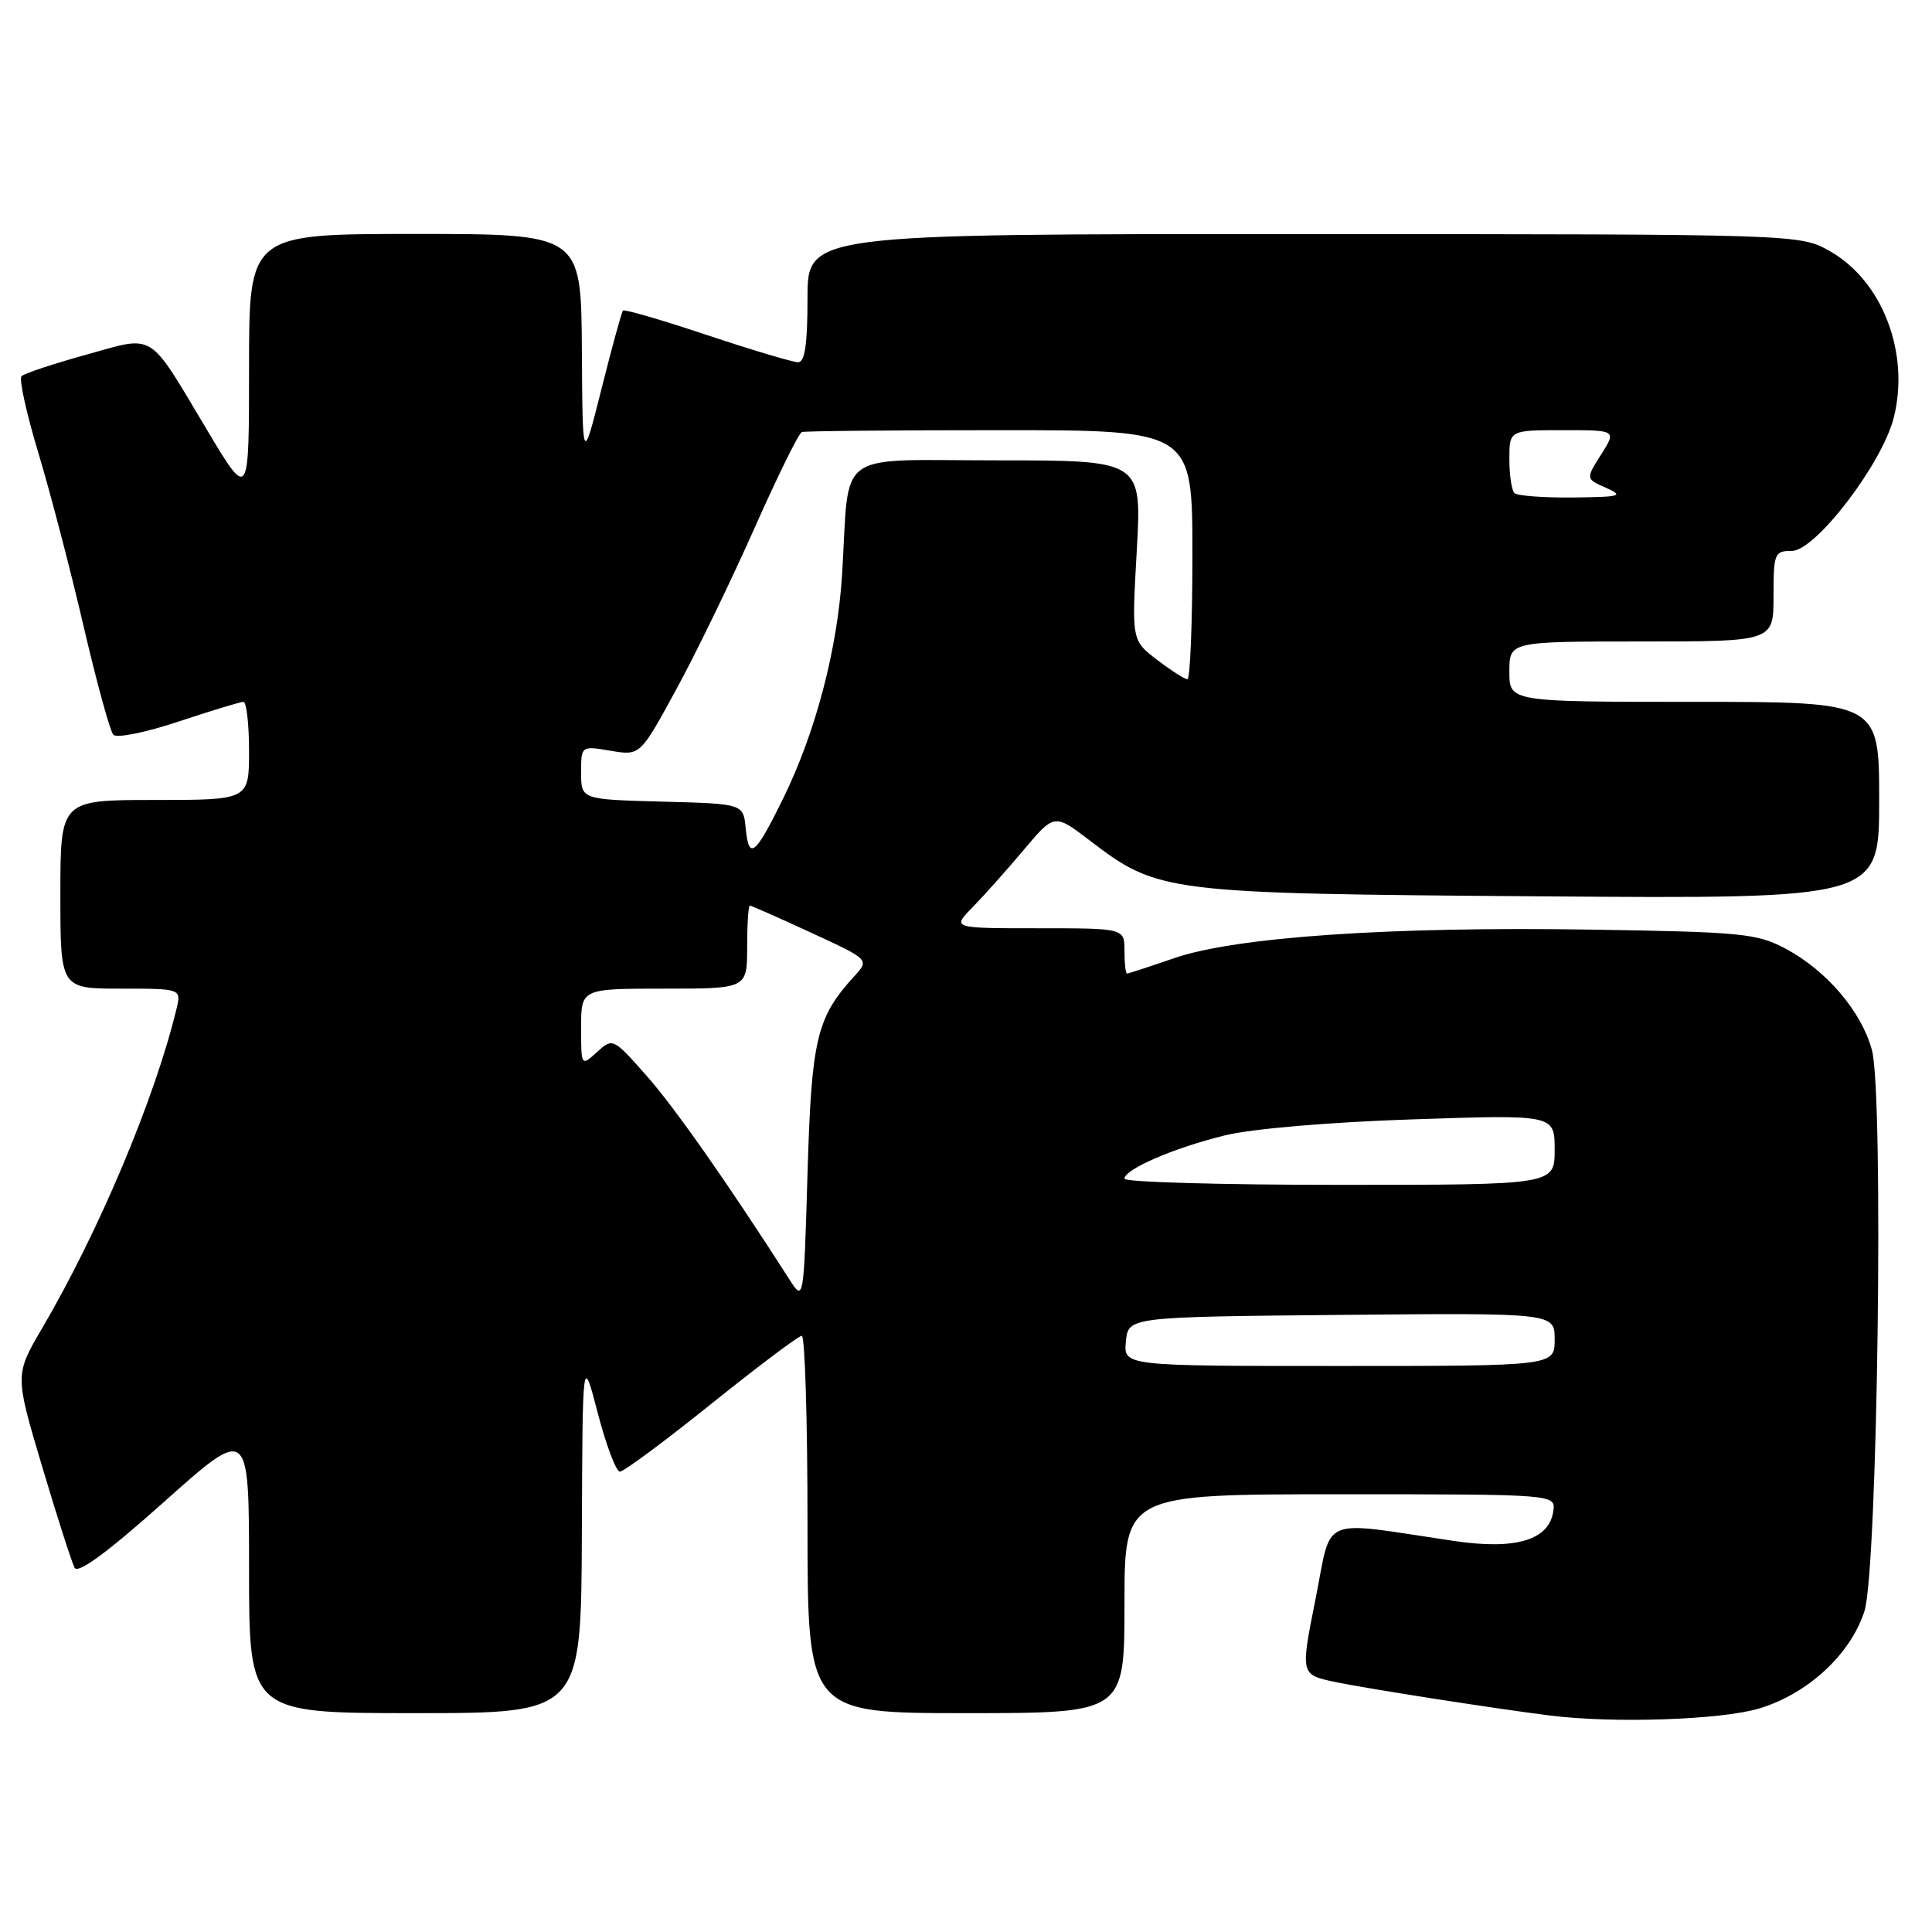 <?xml version="1.0" encoding="UTF-8" standalone="no"?>
<!DOCTYPE svg PUBLIC "-//W3C//DTD SVG 1.1//EN" "http://www.w3.org/Graphics/SVG/1.1/DTD/svg11.dtd" >
<svg xmlns="http://www.w3.org/2000/svg" xmlns:xlink="http://www.w3.org/1999/xlink" version="1.1" viewBox="0 0 256 256">
 <g >
 <path fill="currentColor"
d=" M 233.04 226.40 C 239.53 224.47 245.21 219.22 247.05 213.48 C 248.79 208.02 249.63 145.05 248.04 139.14 C 246.66 134.03 242.04 128.60 236.59 125.70 C 232.82 123.69 230.81 123.49 210.89 123.18 C 184.24 122.75 163.69 124.16 155.59 126.96 C 152.34 128.08 149.53 129.00 149.34 129.00 C 149.15 129.00 149.00 127.65 149.00 126.00 C 149.00 123.00 149.00 123.00 137.58 123.00 C 126.15 123.00 126.15 123.00 128.84 120.25 C 130.32 118.74 133.37 115.32 135.62 112.65 C 139.71 107.79 139.71 107.79 144.40 111.37 C 153.47 118.30 154.30 118.40 204.25 118.77 C 249.00 119.10 249.00 119.10 249.00 106.05 C 249.00 93.00 249.00 93.00 224.50 93.00 C 200.00 93.00 200.00 93.00 200.00 89.00 C 200.00 85.00 200.00 85.00 217.50 85.00 C 235.00 85.00 235.00 85.00 235.00 79.00 C 235.00 73.32 235.13 73.00 237.42 73.00 C 240.56 73.00 249.40 61.45 250.94 55.32 C 253.09 46.77 249.42 37.22 242.48 33.29 C 238.50 31.03 238.50 31.03 172.75 31.02 C 107.00 31.00 107.00 31.00 107.00 39.50 C 107.00 45.63 106.65 48.00 105.75 48.00 C 105.07 48.00 99.64 46.38 93.69 44.40 C 87.74 42.41 82.73 40.95 82.55 41.15 C 82.37 41.34 81.09 46.00 79.71 51.50 C 77.19 61.50 77.19 61.50 77.10 46.25 C 77.00 31.00 77.00 31.00 55.00 31.00 C 33.00 31.00 33.00 31.00 33.00 48.65 C 33.00 66.30 33.00 66.30 27.39 56.90 C 19.52 43.73 20.66 44.43 11.38 47.01 C 7.04 48.21 3.21 49.49 2.85 49.85 C 2.50 50.21 3.50 54.77 5.08 60.00 C 6.65 65.22 9.36 75.58 11.08 83.00 C 12.81 90.42 14.58 96.89 15.02 97.36 C 15.46 97.84 19.35 97.05 23.66 95.61 C 27.98 94.18 31.84 93.00 32.25 93.00 C 32.66 93.00 33.00 95.92 33.00 99.50 C 33.00 106.00 33.00 106.00 20.50 106.00 C 8.00 106.00 8.00 106.00 8.00 118.50 C 8.00 131.00 8.00 131.00 16.02 131.00 C 24.04 131.00 24.04 131.00 23.37 133.75 C 20.50 145.60 13.12 163.14 5.61 175.95 C 1.96 182.17 1.96 182.17 5.59 194.34 C 7.58 201.03 9.52 207.06 9.89 207.74 C 10.34 208.57 14.29 205.66 21.78 198.97 C 33.00 188.96 33.00 188.96 33.00 207.98 C 33.00 227.00 33.00 227.00 55.00 227.00 C 77.00 227.00 77.00 227.00 77.10 203.25 C 77.19 179.50 77.19 179.50 79.21 187.25 C 80.32 191.51 81.64 195.00 82.14 195.00 C 82.65 195.00 88.11 190.95 94.27 186.00 C 100.44 181.05 105.82 177.00 106.24 177.00 C 106.66 177.00 107.00 188.25 107.00 202.00 C 107.00 227.00 107.00 227.00 128.00 227.00 C 149.00 227.00 149.00 227.00 149.00 212.50 C 149.00 198.00 149.00 198.00 177.57 198.00 C 206.14 198.00 206.14 198.00 205.82 200.24 C 205.27 204.08 200.85 205.40 192.62 204.18 C 174.56 201.50 176.55 200.65 174.31 211.91 C 172.31 221.90 172.31 221.90 176.91 222.87 C 181.11 223.75 198.25 226.43 205.50 227.33 C 213.89 228.37 227.99 227.89 233.04 226.40 Z  M 149.19 177.75 C 149.50 174.50 149.50 174.50 177.75 174.23 C 206.00 173.97 206.00 173.97 206.00 177.48 C 206.00 181.00 206.00 181.00 177.44 181.00 C 148.87 181.00 148.87 181.00 149.19 177.75 Z  M 104.58 169.50 C 96.34 156.64 89.39 146.74 85.64 142.50 C 81.23 137.53 81.20 137.51 79.11 139.40 C 77.00 141.31 77.00 141.31 77.00 136.15 C 77.00 131.00 77.00 131.00 88.00 131.00 C 99.00 131.00 99.00 131.00 99.00 125.50 C 99.00 122.47 99.16 120.00 99.36 120.00 C 99.56 120.00 103.20 121.61 107.46 123.58 C 115.20 127.15 115.20 127.15 113.22 129.33 C 108.19 134.83 107.53 137.63 107.00 155.50 C 106.50 172.50 106.50 172.50 104.58 169.50 Z  M 149.00 156.19 C 149.00 154.92 155.60 152.08 162.36 150.43 C 165.97 149.56 176.23 148.68 187.25 148.32 C 206.00 147.69 206.00 147.69 206.00 152.35 C 206.00 157.00 206.00 157.00 177.50 157.00 C 161.82 157.00 149.00 156.63 149.00 156.19 Z  M 98.81 109.77 C 98.50 106.50 98.50 106.50 87.75 106.22 C 77.00 105.93 77.00 105.93 77.00 102.38 C 77.00 98.82 77.00 98.82 80.91 99.48 C 84.82 100.14 84.82 100.14 89.58 91.40 C 92.21 86.59 96.86 76.99 99.93 70.08 C 103.00 63.16 105.84 57.39 106.25 57.25 C 106.66 57.11 118.47 57.00 132.50 57.00 C 158.00 57.00 158.00 57.00 158.00 73.50 C 158.00 82.58 157.70 90.00 157.34 90.00 C 156.98 90.00 155.17 88.84 153.32 87.43 C 149.95 84.86 149.95 84.86 150.63 72.93 C 151.30 61.00 151.30 61.00 132.20 61.00 C 110.33 61.00 112.60 59.35 111.59 76.00 C 110.98 85.98 108.09 97.00 103.78 105.79 C 100.05 113.38 99.23 114.04 98.81 109.77 Z  M 200.67 65.33 C 200.30 64.97 200.00 62.94 200.00 60.83 C 200.00 57.00 200.00 57.00 207.10 57.00 C 214.20 57.00 214.20 57.00 212.16 60.22 C 210.11 63.45 210.11 63.45 212.81 64.64 C 215.23 65.72 214.78 65.85 208.42 65.92 C 204.52 65.96 201.03 65.70 200.67 65.33 Z "/>
</g>
</svg>